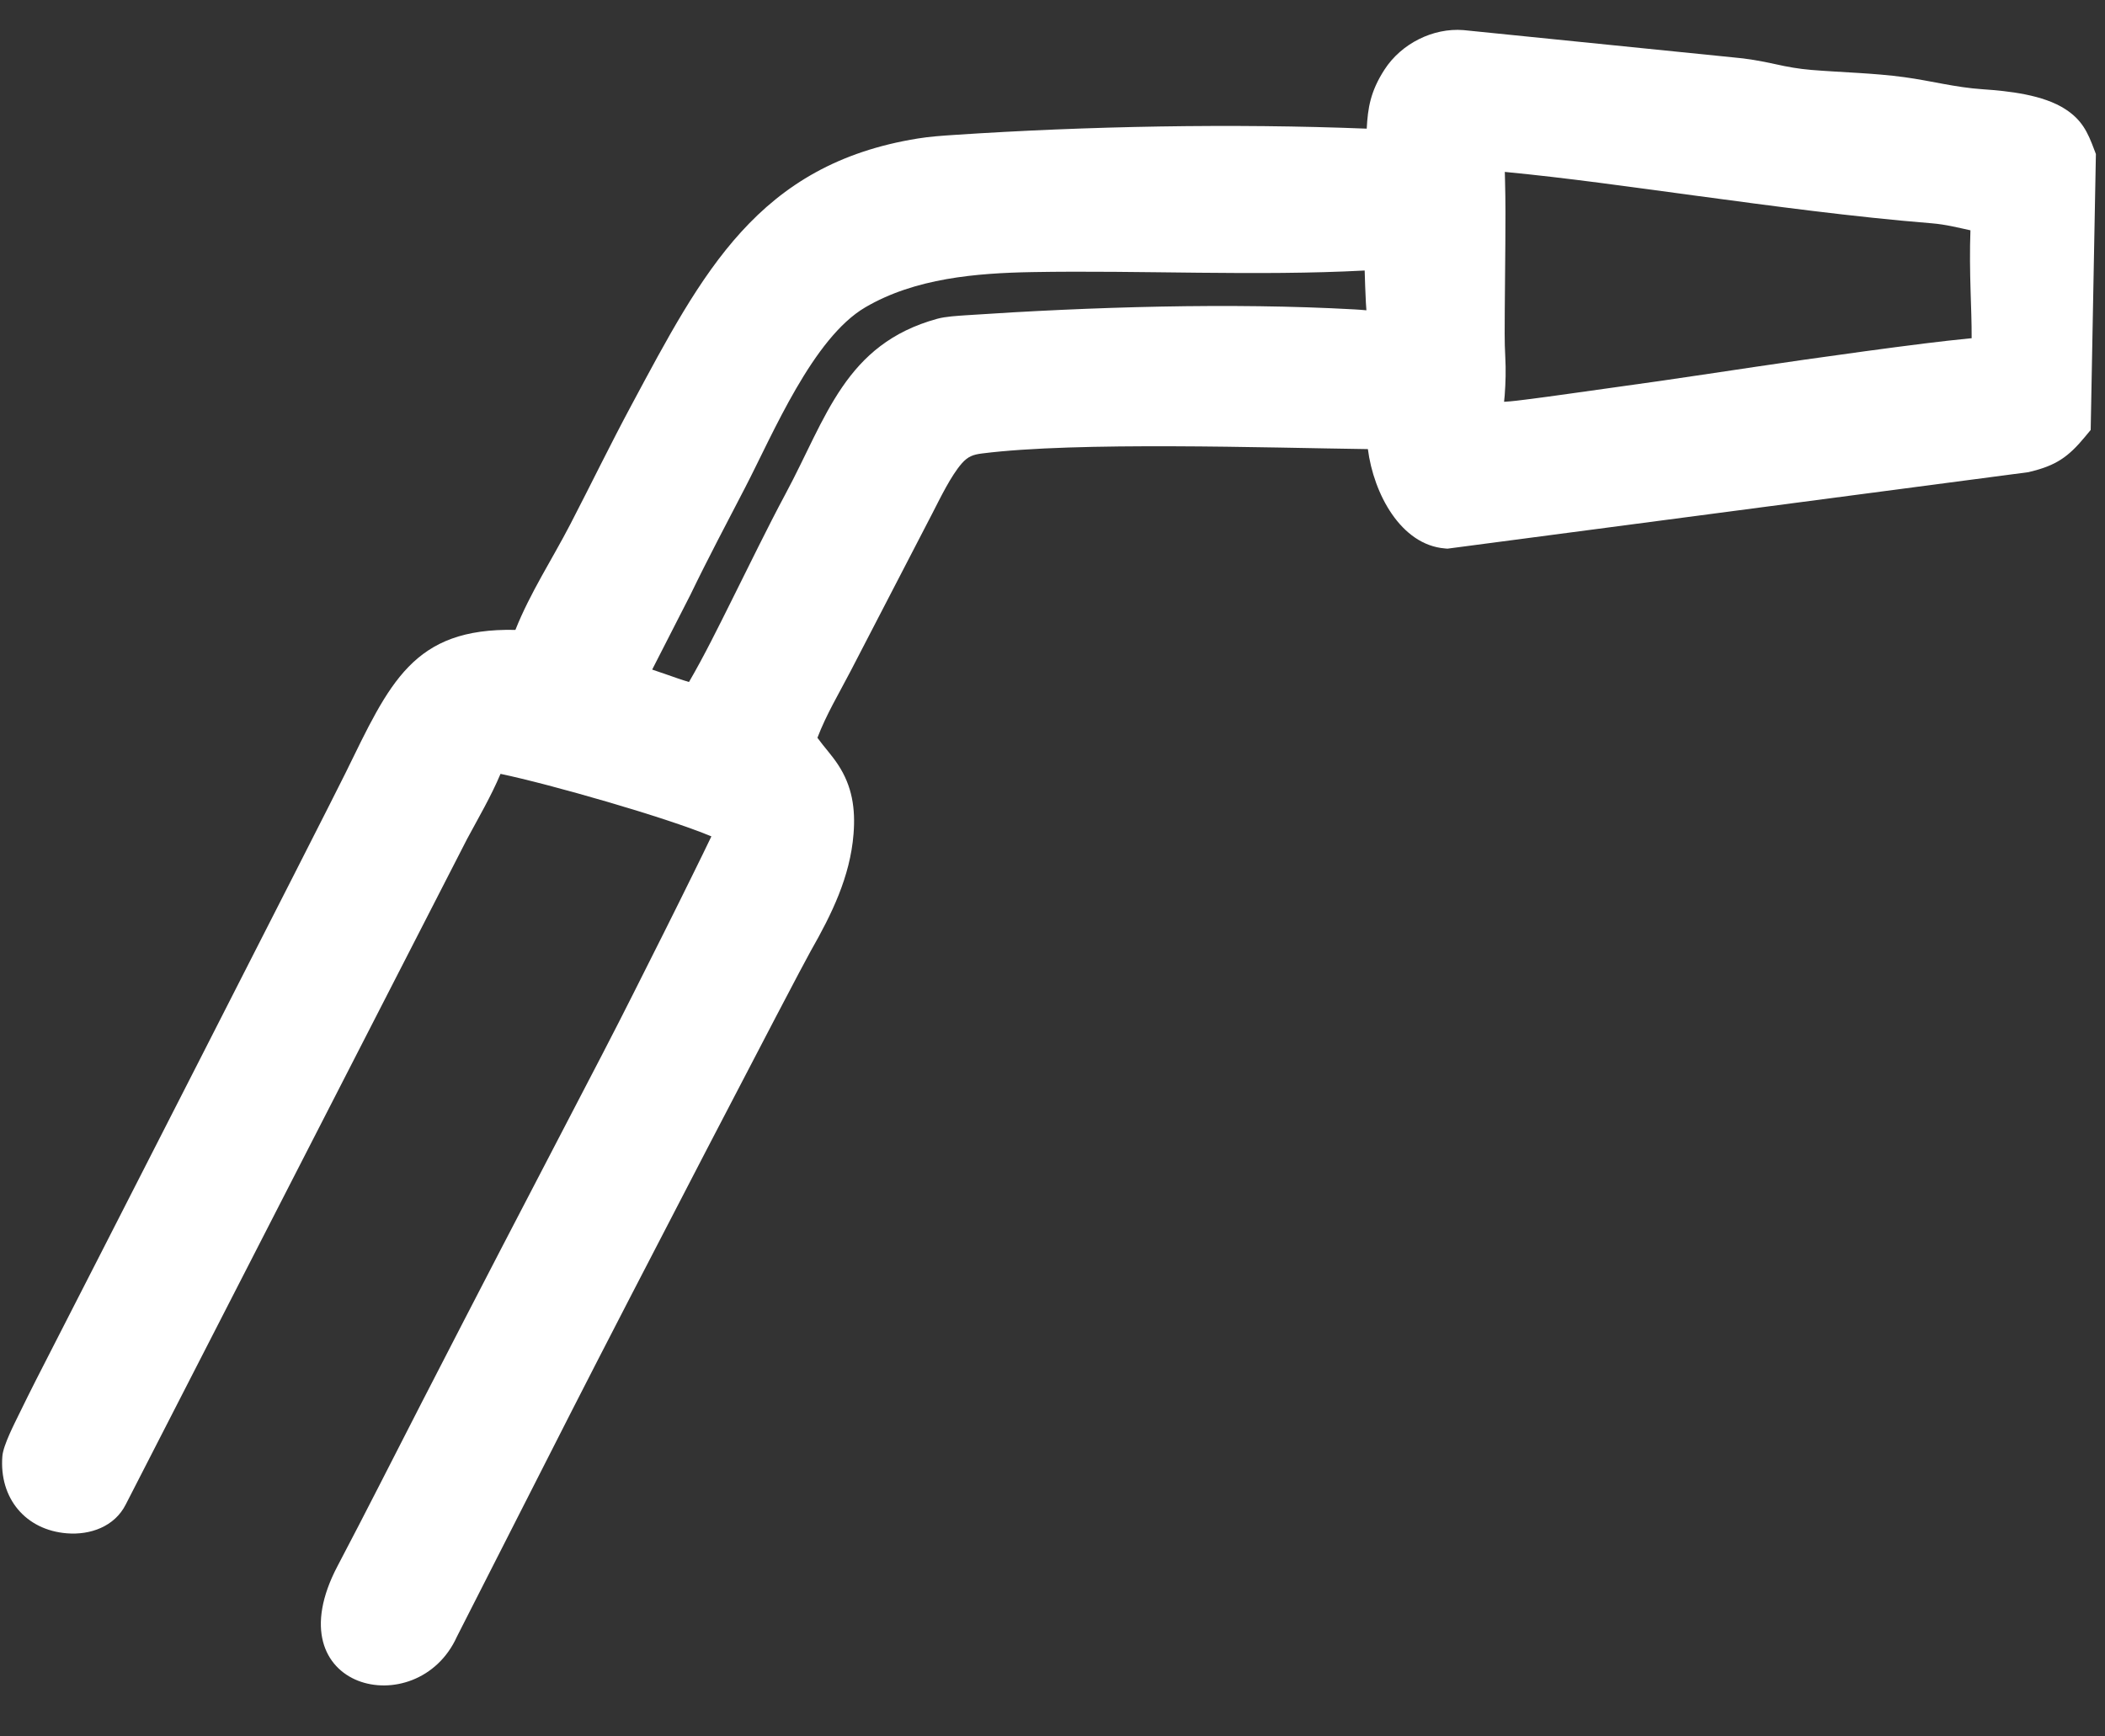 <svg width="40" height="33" viewBox="0 0 40 33" fill="none" xmlns="http://www.w3.org/2000/svg">
<rect x="0" y="0" width="40" height="33" fill="#333333" stroke="none"/>
<path fill-rule="evenodd" clip-rule="evenodd" d="M25.972 2.445C23.435 2.344 20.658 2.396 18.134 2.564C17.906 2.579 17.668 2.595 17.442 2.632C14.402 3.121 13.349 5.182 12.001 7.696C11.599 8.444 11.229 9.207 10.839 9.96C10.492 10.63 10.073 11.268 9.794 11.971C7.844 11.929 7.405 12.977 6.563 14.696C6.224 15.388 1.352 24.926 0.998 25.613C0.787 26.023 0.576 26.435 0.374 26.851C0.28 27.044 0.062 27.463 0.045 27.673C-0.019 28.477 0.49 29.078 1.27 29.14C1.716 29.176 2.176 29.012 2.388 28.595L8.876 15.944C9.094 15.538 9.331 15.134 9.511 14.707C10.442 14.901 12.655 15.533 13.518 15.895C13.411 16.118 13.303 16.34 13.193 16.562C12.814 17.334 12.428 18.102 12.041 18.87C11.332 20.285 10.317 22.174 8.007 26.667C7.478 27.696 6.954 28.737 6.414 29.762C5.171 32.122 7.933 32.763 8.682 31.105L10.869 26.805C11.899 24.782 15.164 18.497 15.406 18.073C15.802 17.378 16.154 16.666 16.219 15.852C16.258 15.368 16.194 14.942 15.926 14.534C15.808 14.353 15.658 14.195 15.533 14.021C15.702 13.578 15.946 13.172 16.164 12.753L17.718 9.754C17.863 9.473 18.07 9.041 18.278 8.805C18.393 8.675 18.491 8.639 18.661 8.618C20.463 8.389 24.087 8.51 25.993 8.535C26.102 9.384 26.62 10.356 27.458 10.423L27.506 10.427L38.547 8.973L38.569 8.967C39.066 8.849 39.302 8.686 39.621 8.3L39.728 8.171L39.827 2.927L39.794 2.841C39.671 2.51 39.561 2.28 39.25 2.077C38.825 1.799 38.166 1.73 37.672 1.696C37.151 1.661 36.698 1.536 36.189 1.467C35.603 1.387 35.01 1.377 34.421 1.329C34.18 1.309 33.965 1.271 33.73 1.218C33.454 1.157 33.198 1.112 32.92 1.089L27.809 0.572C27.23 0.526 26.627 0.829 26.308 1.324C26.039 1.74 25.992 2.056 25.971 2.444L25.972 2.445ZM13.092 12.961C12.952 12.92 12.814 12.87 12.679 12.823C12.583 12.789 12.488 12.756 12.393 12.725L13.126 11.291L13.128 11.286C13.458 10.603 13.813 9.935 14.161 9.263C14.692 8.237 15.447 6.424 16.442 5.841C17.386 5.287 18.548 5.19 19.614 5.171C21.673 5.134 23.885 5.25 25.932 5.141C25.937 5.344 25.945 5.547 25.955 5.75C25.957 5.789 25.961 5.841 25.965 5.897C25.89 5.89 25.814 5.884 25.739 5.88C23.391 5.749 20.724 5.832 18.361 5.991C18.193 6.003 17.972 6.014 17.811 6.058C16.057 6.539 15.705 7.936 14.929 9.382C14.574 10.044 14.246 10.727 13.909 11.399C13.652 11.914 13.385 12.458 13.092 12.962L13.092 12.961ZM28.595 3.267C29.794 3.382 30.994 3.554 32.185 3.714C33.688 3.916 35.199 4.121 36.711 4.244C36.969 4.265 37.204 4.325 37.443 4.377C37.429 4.763 37.434 5.147 37.446 5.536C37.455 5.832 37.467 6.13 37.466 6.428C37.454 6.429 37.442 6.43 37.43 6.431C37.15 6.458 36.87 6.491 36.591 6.525C35.824 6.62 35.058 6.727 34.293 6.835C33.077 7.008 31.859 7.202 30.642 7.367C30.095 7.441 29.546 7.525 28.998 7.593C28.919 7.603 28.731 7.628 28.581 7.636C28.585 7.588 28.59 7.543 28.593 7.511C28.611 7.267 28.617 7.029 28.604 6.785C28.587 6.497 28.593 6.196 28.594 5.907C28.597 5.483 28.602 5.06 28.605 4.636C28.608 4.232 28.61 3.826 28.599 3.421C28.598 3.375 28.597 3.323 28.595 3.268L28.595 3.267Z" fill="white"/>
</svg>
